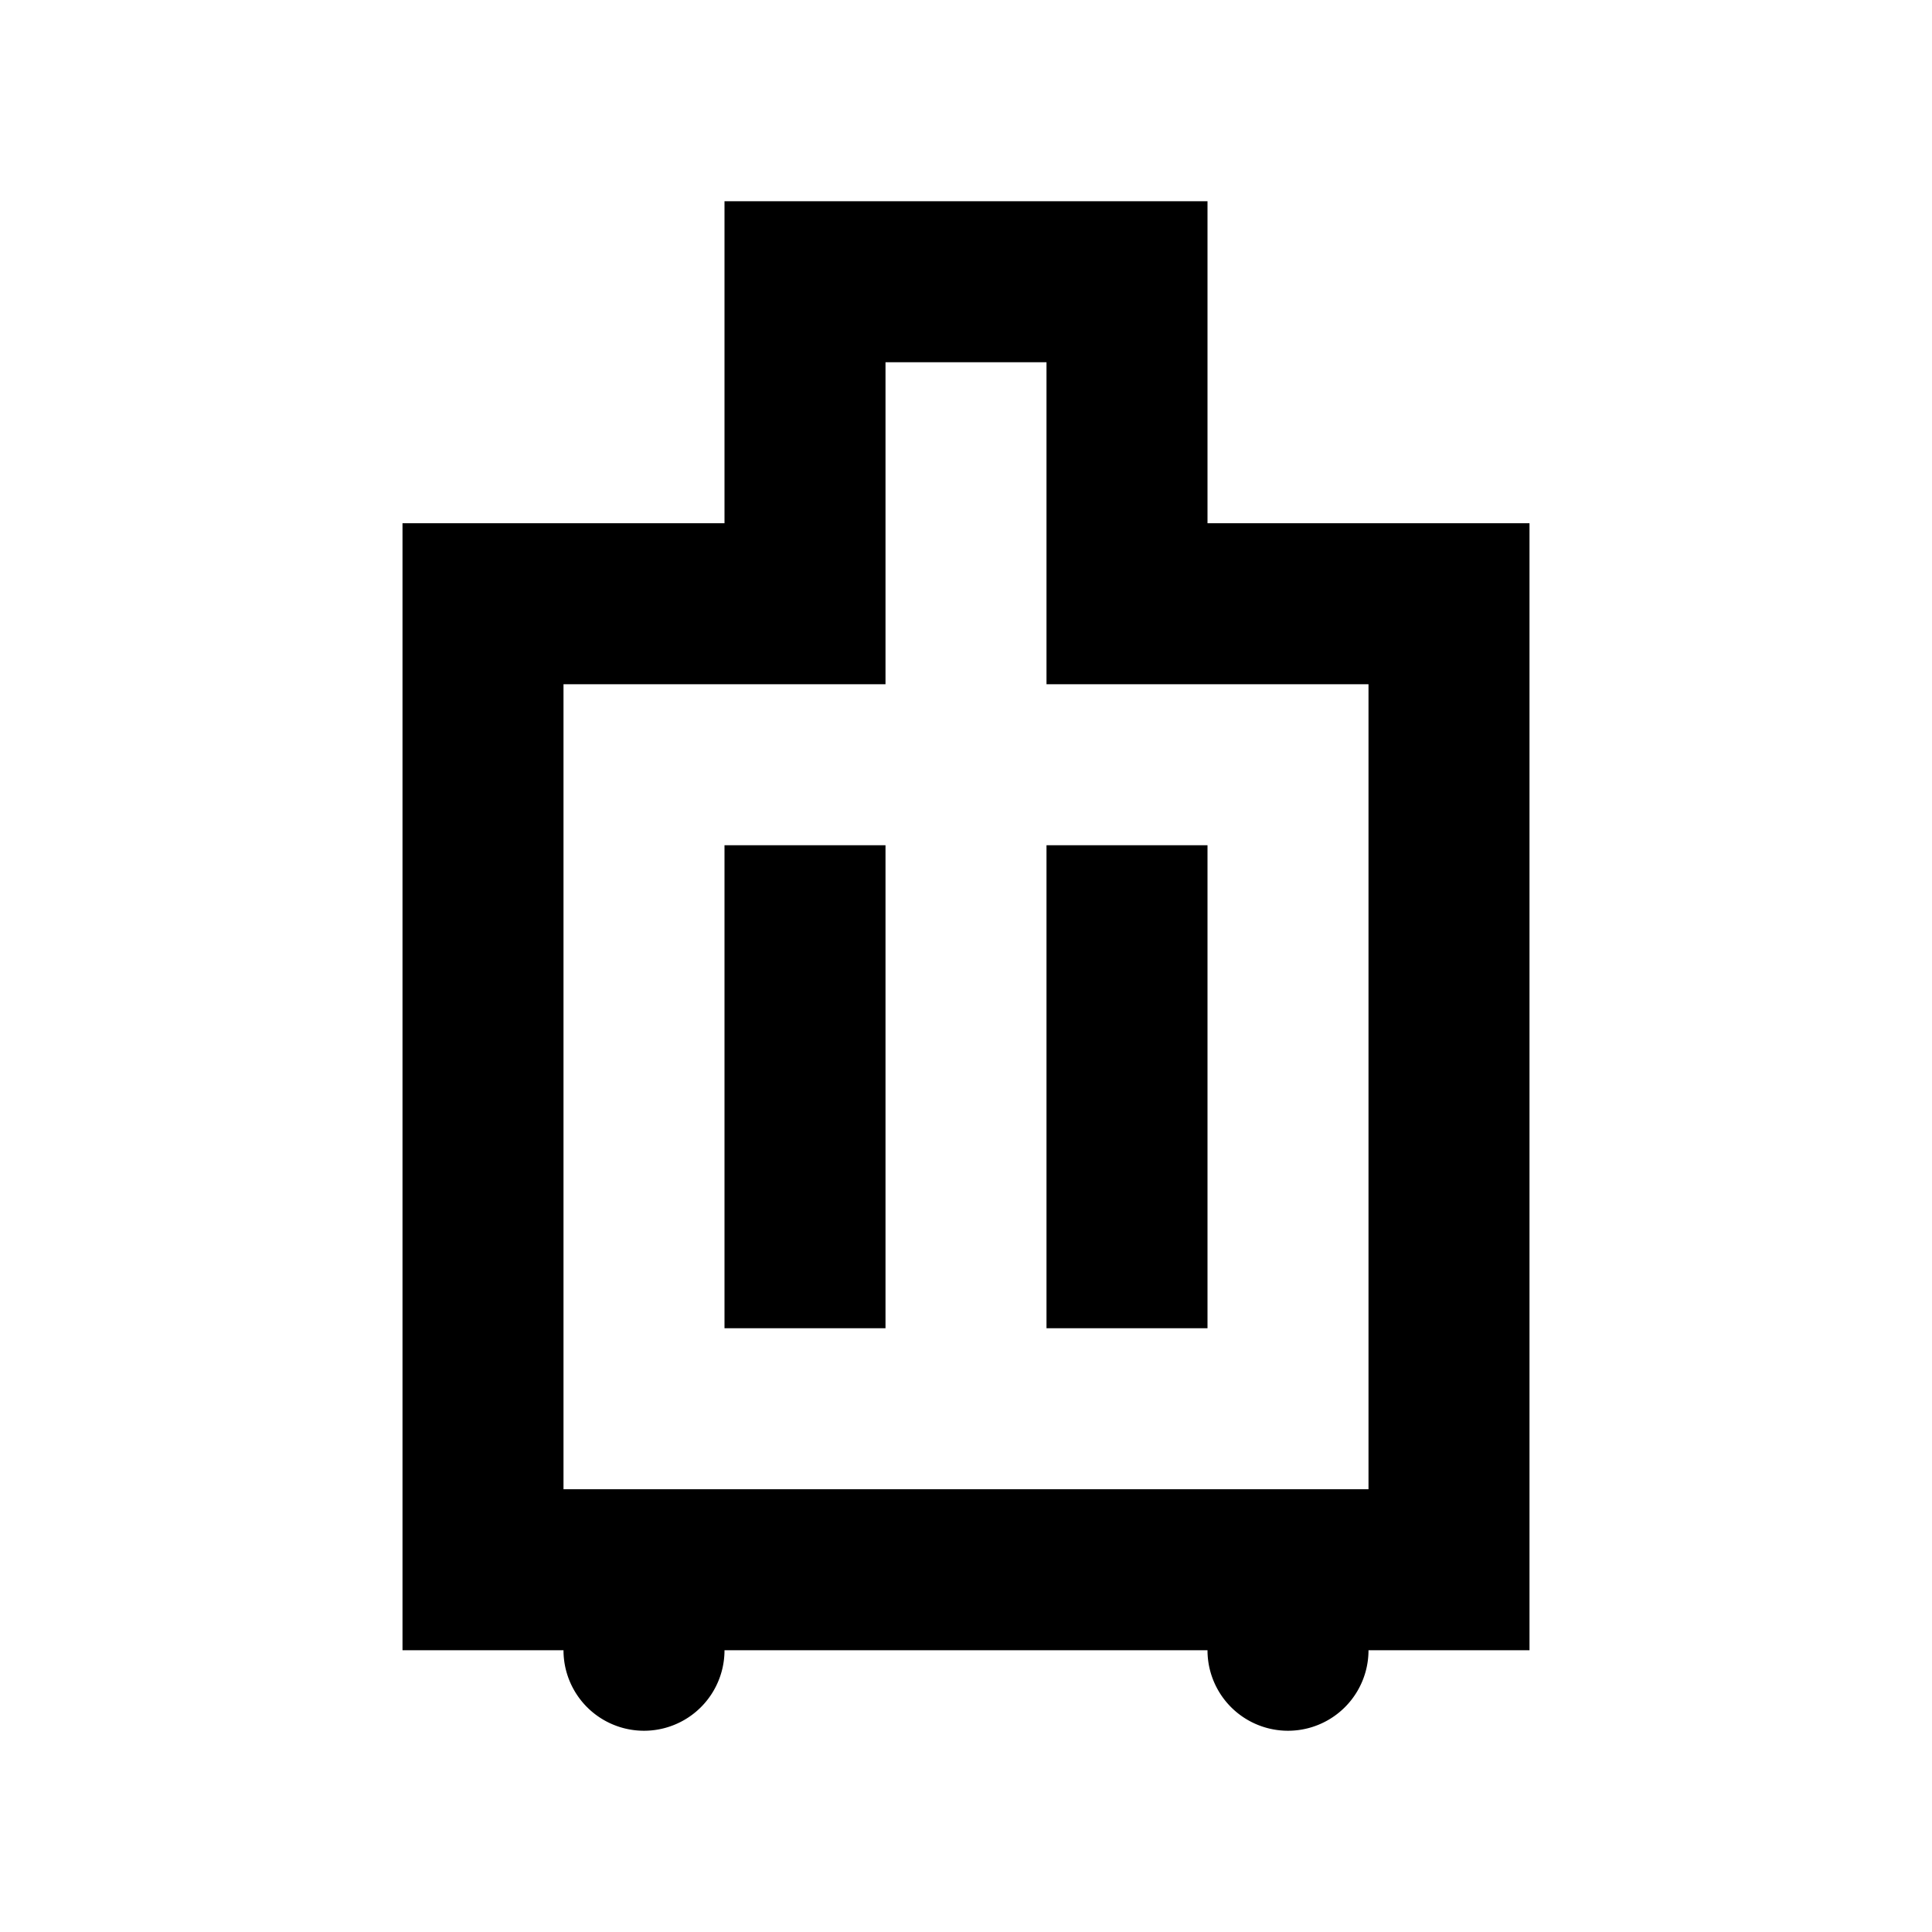 <svg xmlns="http://www.w3.org/2000/svg" viewBox="0 0 48 48"><path d="M22,33H18V21h4Zm8-12H26V33h4ZM26,9H22v8H14V37H34V17H26V9m4-4v8h8V41H34a2,2,0,0,1-4,0H18a2,2,0,0,1-4,0H10V13h8V5Z"/><rect width="48" height="48" style="fill:none"/></svg>